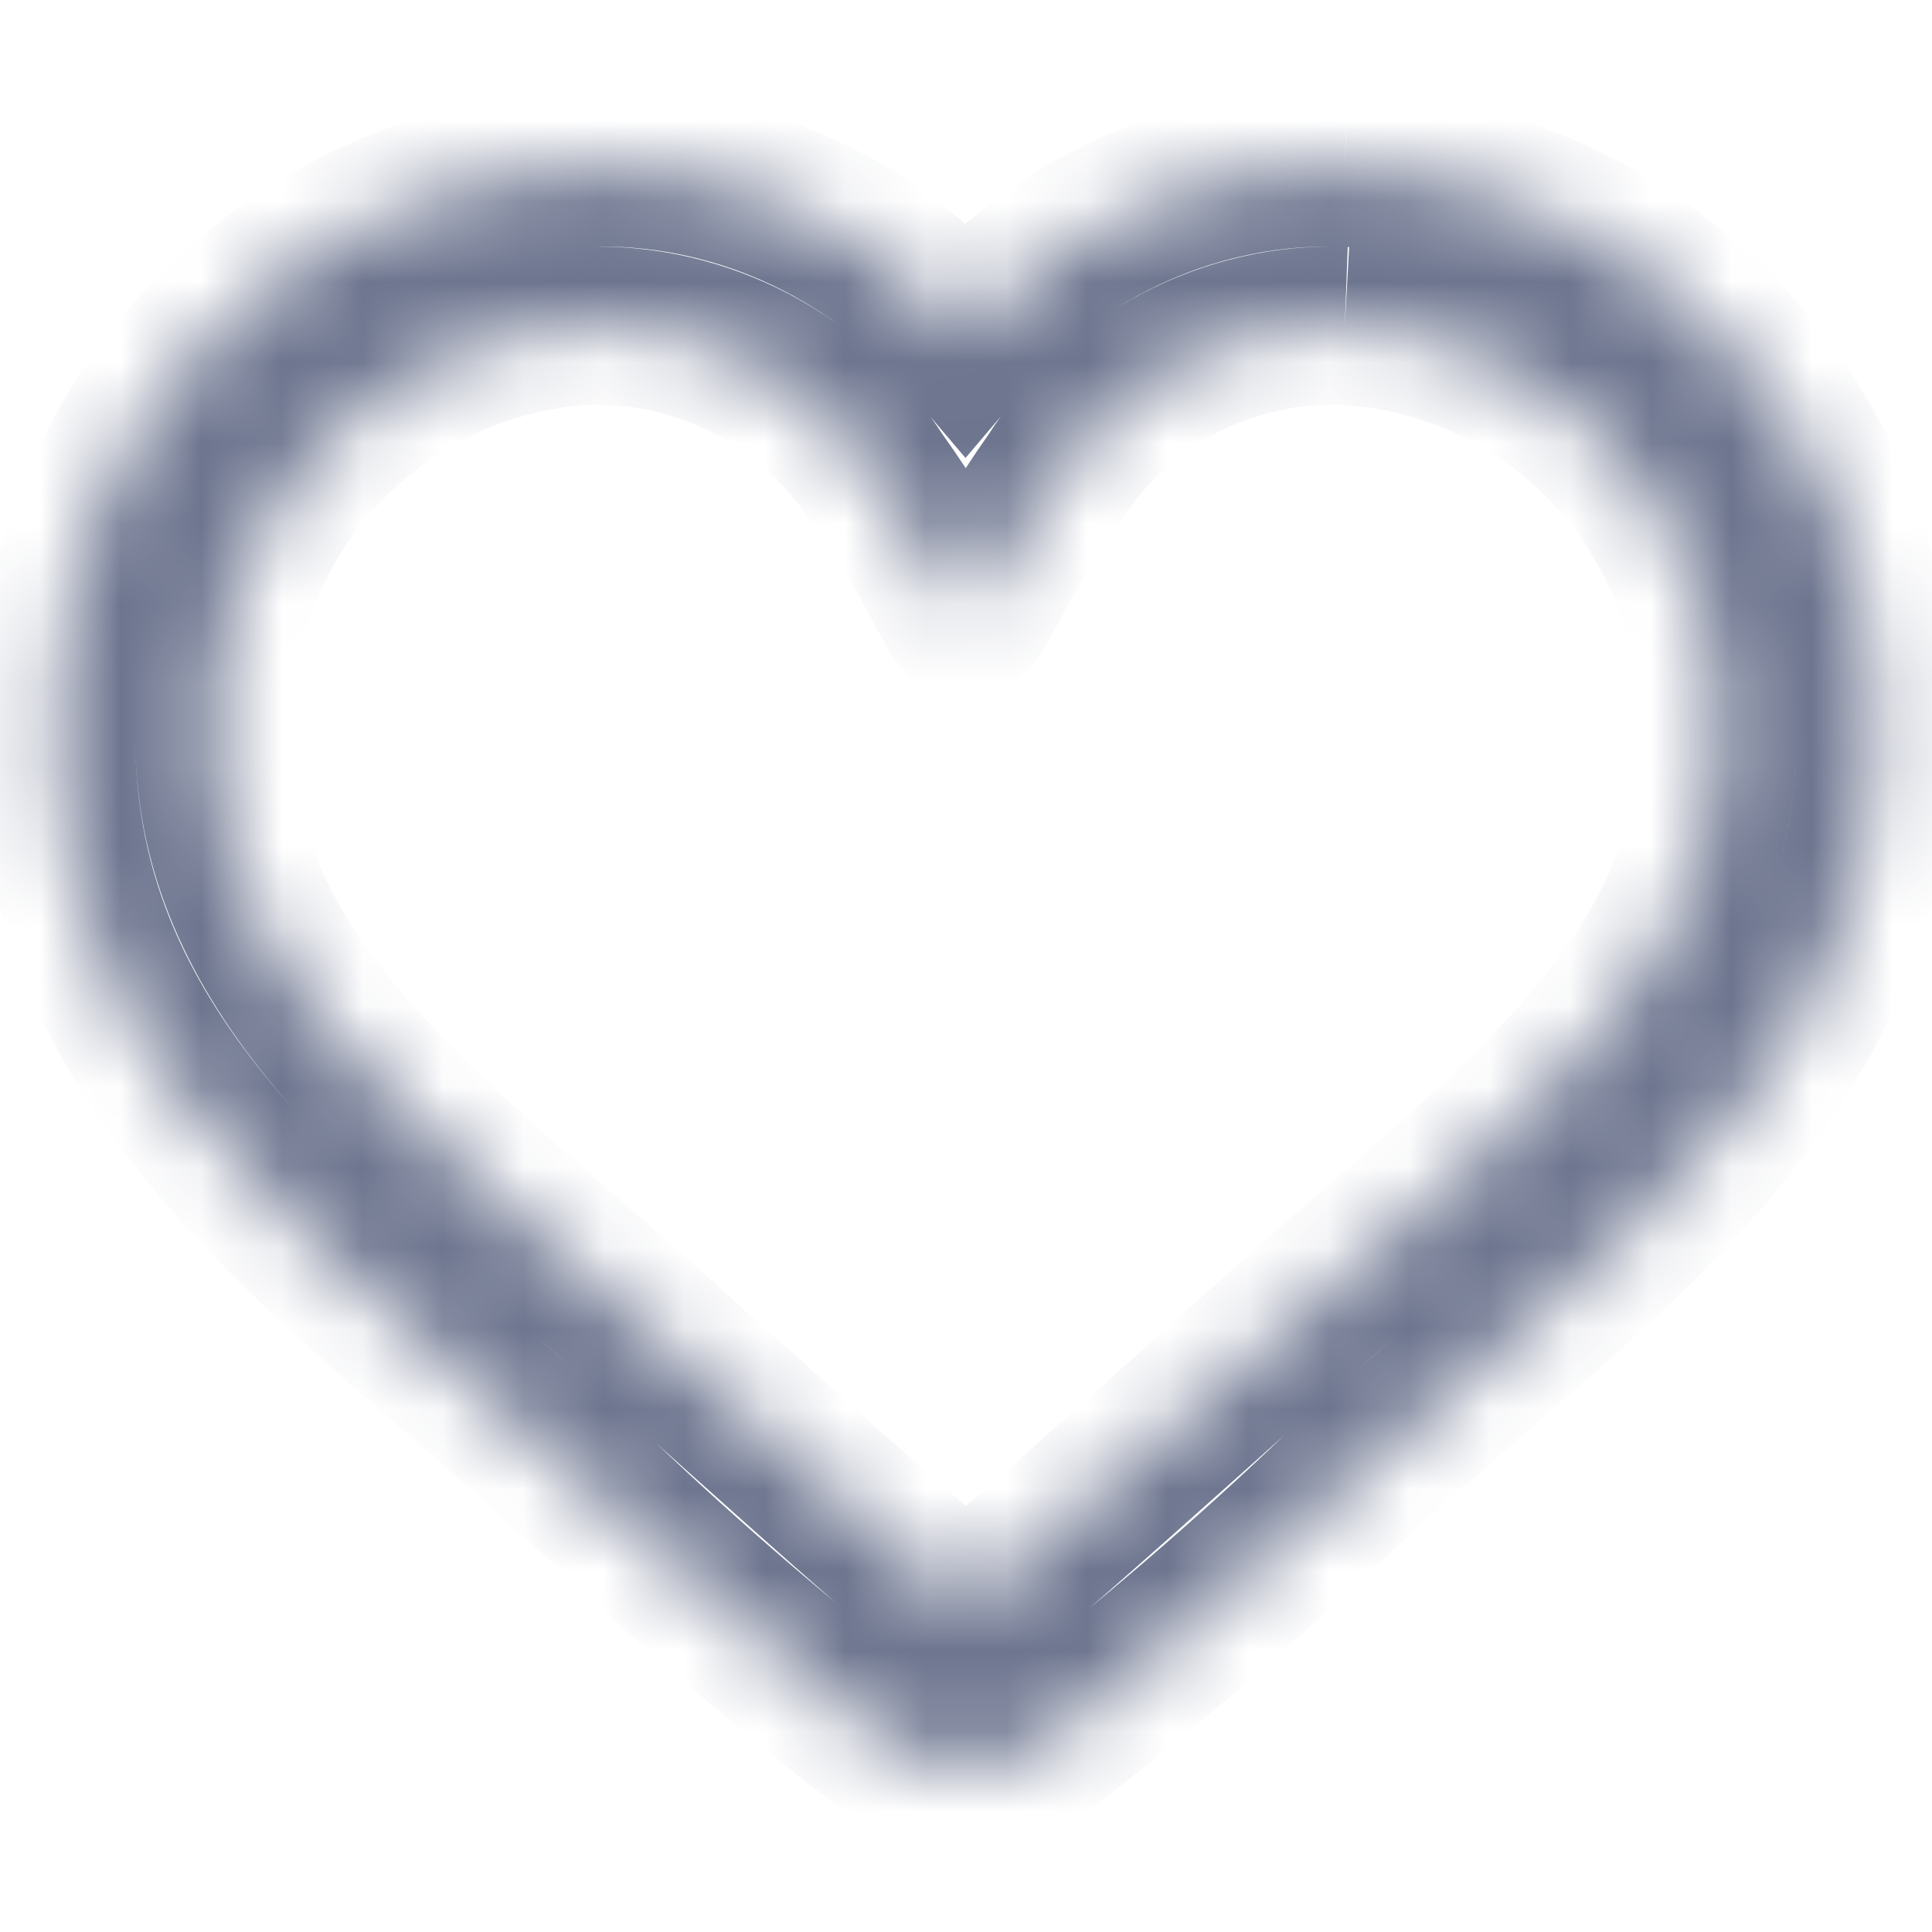 <svg width="24" height="24" viewBox="0 0 24 24" fill="none" xmlns="http://www.w3.org/2000/svg">
<mask id="path-1-inside-1_224_23192" fill="white">
<path d="M16.706 4.047C17.997 4.118 19.208 4.697 20.074 5.658C20.941 6.618 21.392 7.882 21.331 9.174C21.331 12.192 18.726 14.046 16.225 16.269C13.757 18.473 12.428 19.677 11.998 19.955C11.529 19.652 9.892 18.164 7.77 16.269C5.259 14.037 2.664 12.165 2.664 9.174C2.603 7.882 3.055 6.618 3.921 5.658C4.787 4.697 5.998 4.118 7.29 4.047C8.005 4.025 8.714 4.19 9.347 4.524C9.98 4.858 10.515 5.351 10.9 5.954C11.726 7.108 11.863 7.686 12.001 7.686C12.138 7.686 12.274 7.108 13.091 5.951C13.474 5.345 14.01 4.851 14.644 4.516C15.278 4.182 15.989 4.02 16.706 4.047M16.706 2.082C15.814 2.054 14.927 2.227 14.111 2.588C13.294 2.95 12.571 3.491 11.993 4.172C11.415 3.493 10.693 2.954 9.879 2.592C9.065 2.23 8.18 2.056 7.29 2.082C5.477 2.153 3.766 2.939 2.531 4.268C1.296 5.597 0.637 7.361 0.699 9.174C0.699 12.72 3.205 14.899 5.626 17.004C5.904 17.246 6.185 17.489 6.464 17.738L7.473 18.64C8.574 19.687 9.727 20.677 10.93 21.605C11.248 21.811 11.619 21.92 11.998 21.92C12.377 21.92 12.748 21.811 13.066 21.605C14.306 20.648 15.495 19.627 16.628 18.544L17.534 17.735C17.822 17.479 18.114 17.225 18.403 16.974C20.697 14.985 23.296 12.73 23.296 9.174C23.358 7.361 22.7 5.597 21.465 4.268C20.23 2.939 18.518 2.153 16.706 2.082V2.082Z"/>
</mask>
<path d="M21.331 9.174L20.35 9.127L20.349 9.15V9.174H21.331ZM16.225 16.269L15.572 15.535L15.571 15.536L16.225 16.269ZM11.998 19.955L11.464 20.78L11.997 21.125L12.531 20.78L11.998 19.955ZM7.77 16.269L8.425 15.536L8.423 15.535L7.77 16.269ZM2.664 9.174H3.647V9.15L3.646 9.127L2.664 9.174ZM7.29 4.047L7.26 3.065L7.248 3.065L7.235 3.066L7.29 4.047ZM10.9 5.954L10.072 6.483L10.086 6.505L10.101 6.525L10.9 5.954ZM13.091 5.951L13.894 6.518L13.908 6.497L13.921 6.476L13.091 5.951ZM11.993 4.172L11.245 4.809L11.994 5.689L12.742 4.808L11.993 4.172ZM7.29 2.082L7.261 1.1L7.251 1.1L7.29 2.082ZM0.699 9.174H1.682V9.157L1.681 9.14L0.699 9.174ZM5.626 17.004L4.982 17.745L4.982 17.745L5.626 17.004ZM6.464 17.738L7.119 17.005L7.118 17.004L6.464 17.738ZM7.473 18.64L8.151 17.928L8.14 17.917L8.128 17.907L7.473 18.64ZM10.93 21.605L10.329 22.382L10.362 22.407L10.396 22.43L10.93 21.605ZM13.066 21.605L13.6 22.43L13.634 22.407L13.666 22.383L13.066 21.605ZM16.628 18.544L15.973 17.812L15.961 17.823L15.949 17.834L16.628 18.544ZM17.534 17.735L16.882 17L16.879 17.002L17.534 17.735ZM18.403 16.974L19.046 17.718L19.047 17.716L18.403 16.974ZM23.296 9.174L22.314 9.14L22.314 9.157V9.174H23.296ZM16.706 4.047L16.651 5.028C17.684 5.085 18.652 5.548 19.345 6.316L20.074 5.658L20.804 5C19.764 3.847 18.31 3.152 16.76 3.066L16.706 4.047ZM20.074 5.658L19.345 6.316C20.038 7.084 20.399 8.094 20.35 9.127L21.331 9.174L22.313 9.22C22.386 7.669 21.844 6.152 20.804 5L20.074 5.658ZM21.331 9.174H20.349C20.349 10.364 19.847 11.363 18.972 12.378C18.064 13.431 16.881 14.371 15.572 15.535L16.225 16.269L16.878 17.003C18.07 15.943 19.439 14.845 20.46 13.661C21.513 12.439 22.314 11.001 22.314 9.174H21.331ZM16.225 16.269L15.571 15.536C14.334 16.641 13.389 17.488 12.698 18.097C11.979 18.73 11.604 19.04 11.464 19.13L11.998 19.955L12.531 20.78C12.822 20.592 13.327 20.161 13.996 19.572C14.695 18.957 15.649 18.101 16.88 17.002L16.225 16.269ZM11.998 19.955L12.532 19.131C12.374 19.029 11.915 18.643 11.154 17.972C10.424 17.328 9.49 16.488 8.425 15.536L7.77 16.269L7.116 17.002C8.172 17.945 9.118 18.797 9.854 19.446C10.559 20.068 11.152 20.578 11.464 20.78L11.998 19.955ZM7.77 16.269L8.423 15.535C7.112 14.37 5.926 13.42 5.021 12.366C4.146 11.347 3.647 10.351 3.647 9.174H2.664H1.682C1.682 10.988 2.48 12.423 3.53 13.646C4.55 14.834 5.917 15.936 7.117 17.003L7.77 16.269ZM2.664 9.174L3.646 9.127C3.597 8.094 3.958 7.084 4.651 6.316L3.921 5.658L3.192 5C2.152 6.152 1.609 7.669 1.683 9.22L2.664 9.174ZM3.921 5.658L4.651 6.316C5.343 5.548 6.311 5.085 7.344 5.028L7.29 4.047L7.235 3.066C5.685 3.152 4.232 3.847 3.192 5L3.921 5.658ZM7.29 4.047L7.319 5.029C7.865 5.013 8.405 5.138 8.888 5.393L9.347 4.524L9.806 3.655C9.022 3.242 8.145 3.038 7.26 3.065L7.29 4.047ZM9.347 4.524L8.888 5.393C9.37 5.648 9.779 6.023 10.072 6.483L10.9 5.954L11.728 5.425C11.251 4.679 10.589 4.069 9.806 3.655L9.347 4.524ZM10.9 5.954L10.101 6.525C10.481 7.057 10.7 7.451 10.842 7.717C10.904 7.831 10.986 7.99 11.054 8.099C11.088 8.153 11.158 8.261 11.262 8.363C11.364 8.462 11.615 8.669 12.001 8.669V7.686V6.704C12.352 6.704 12.569 6.892 12.633 6.955C12.701 7.021 12.731 7.075 12.72 7.057C12.698 7.022 12.668 6.963 12.574 6.789C12.408 6.478 12.145 6.006 11.7 5.383L10.9 5.954ZM12.001 7.686V8.669C12.387 8.669 12.638 8.461 12.74 8.362C12.845 8.259 12.915 8.151 12.949 8.096C13.017 7.986 13.098 7.828 13.159 7.713C13.301 7.445 13.517 7.051 13.894 6.518L13.091 5.951L12.289 5.384C11.848 6.009 11.588 6.482 11.423 6.792C11.331 6.967 11.301 7.025 11.279 7.06C11.268 7.077 11.299 7.023 11.367 6.957C11.432 6.893 11.649 6.704 12.001 6.704V7.686ZM13.091 5.951L13.921 6.476C14.213 6.016 14.62 5.64 15.102 5.386L14.644 4.516L14.186 3.647C13.4 4.061 12.736 4.675 12.261 5.426L13.091 5.951ZM14.644 4.516L15.102 5.386C15.584 5.132 16.125 5.009 16.669 5.029L16.706 4.047L16.742 3.065C15.854 3.032 14.973 3.233 14.186 3.647L14.644 4.516ZM16.706 2.082L16.737 1.1C15.697 1.067 14.663 1.269 13.712 1.69L14.111 2.588L14.509 3.487C15.19 3.185 15.93 3.04 16.674 3.064L16.706 2.082ZM14.111 2.588L13.712 1.69C12.761 2.112 11.917 2.743 11.244 3.536L11.993 4.172L12.742 4.808C13.224 4.24 13.828 3.789 14.509 3.487L14.111 2.588ZM11.993 4.172L12.741 3.535C12.068 2.745 11.227 2.115 10.278 1.694L9.879 2.592L9.48 3.49C10.16 3.792 10.763 4.242 11.245 4.809L11.993 4.172ZM9.879 2.592L10.278 1.694C9.329 1.272 8.298 1.07 7.261 1.1L7.29 2.082L7.319 3.064C8.062 3.042 8.801 3.188 9.48 3.49L9.879 2.592ZM7.29 2.082L7.251 1.1C5.179 1.181 3.223 2.08 1.811 3.599L2.531 4.268L3.251 4.937C4.309 3.798 5.775 3.125 7.328 3.064L7.29 2.082ZM2.531 4.268L1.811 3.599C0.399 5.118 -0.353 7.134 -0.283 9.207L0.699 9.174L1.681 9.14C1.628 7.587 2.192 6.075 3.251 4.937L2.531 4.268ZM0.699 9.174H-0.283C-0.283 13.236 2.626 15.697 4.982 17.745L5.626 17.004L6.271 16.262C3.783 14.1 1.682 12.204 1.682 9.174H0.699ZM5.626 17.004L4.982 17.745C5.262 17.988 5.537 18.228 5.811 18.471L6.464 17.738L7.118 17.004C6.833 16.751 6.547 16.503 6.271 16.262L5.626 17.004ZM6.464 17.738L5.81 18.47L6.819 19.372L7.473 18.64L8.128 17.907L7.119 17.005L6.464 17.738ZM7.473 18.64L6.796 19.352C7.921 20.422 9.1 21.433 10.329 22.382L10.93 21.605L11.53 20.827C10.355 19.919 9.227 18.952 8.151 17.928L7.473 18.64ZM10.93 21.605L10.396 22.43C10.873 22.738 11.429 22.903 11.998 22.903V21.92V20.938C11.808 20.938 11.623 20.883 11.464 20.78L10.93 21.605ZM11.998 21.92V22.903C12.566 22.903 13.123 22.738 13.6 22.43L13.066 21.605L12.532 20.78C12.373 20.883 12.187 20.938 11.998 20.938V21.92ZM13.066 21.605L13.666 22.383C14.934 21.405 16.149 20.361 17.307 19.255L16.628 18.544L15.949 17.834C14.842 18.892 13.679 19.891 12.466 20.827L13.066 21.605ZM16.628 18.544L17.283 19.277L18.189 18.467L17.534 17.735L16.879 17.002L15.973 17.812L16.628 18.544ZM17.534 17.735L18.186 18.47C18.47 18.218 18.758 17.966 19.046 17.718L18.403 16.974L17.761 16.231C17.469 16.483 17.174 16.741 16.882 17L17.534 17.735ZM18.403 16.974L19.047 17.716C21.273 15.786 24.279 13.247 24.279 9.174H23.296H22.314C22.314 12.213 20.12 14.184 17.76 16.232L18.403 16.974ZM23.296 9.174L24.278 9.207C24.349 7.134 23.596 5.118 22.184 3.599L21.465 4.268L20.745 4.937C21.803 6.075 22.367 7.587 22.314 9.14L23.296 9.174ZM21.465 4.268L22.184 3.599C20.772 2.08 18.816 1.181 16.744 1.1L16.706 2.082L16.667 3.064C18.221 3.125 19.687 3.798 20.745 4.937L21.465 4.268Z" fill="#6D758F" mask="url(#path-1-inside-1_224_23192)"/>
</svg>
